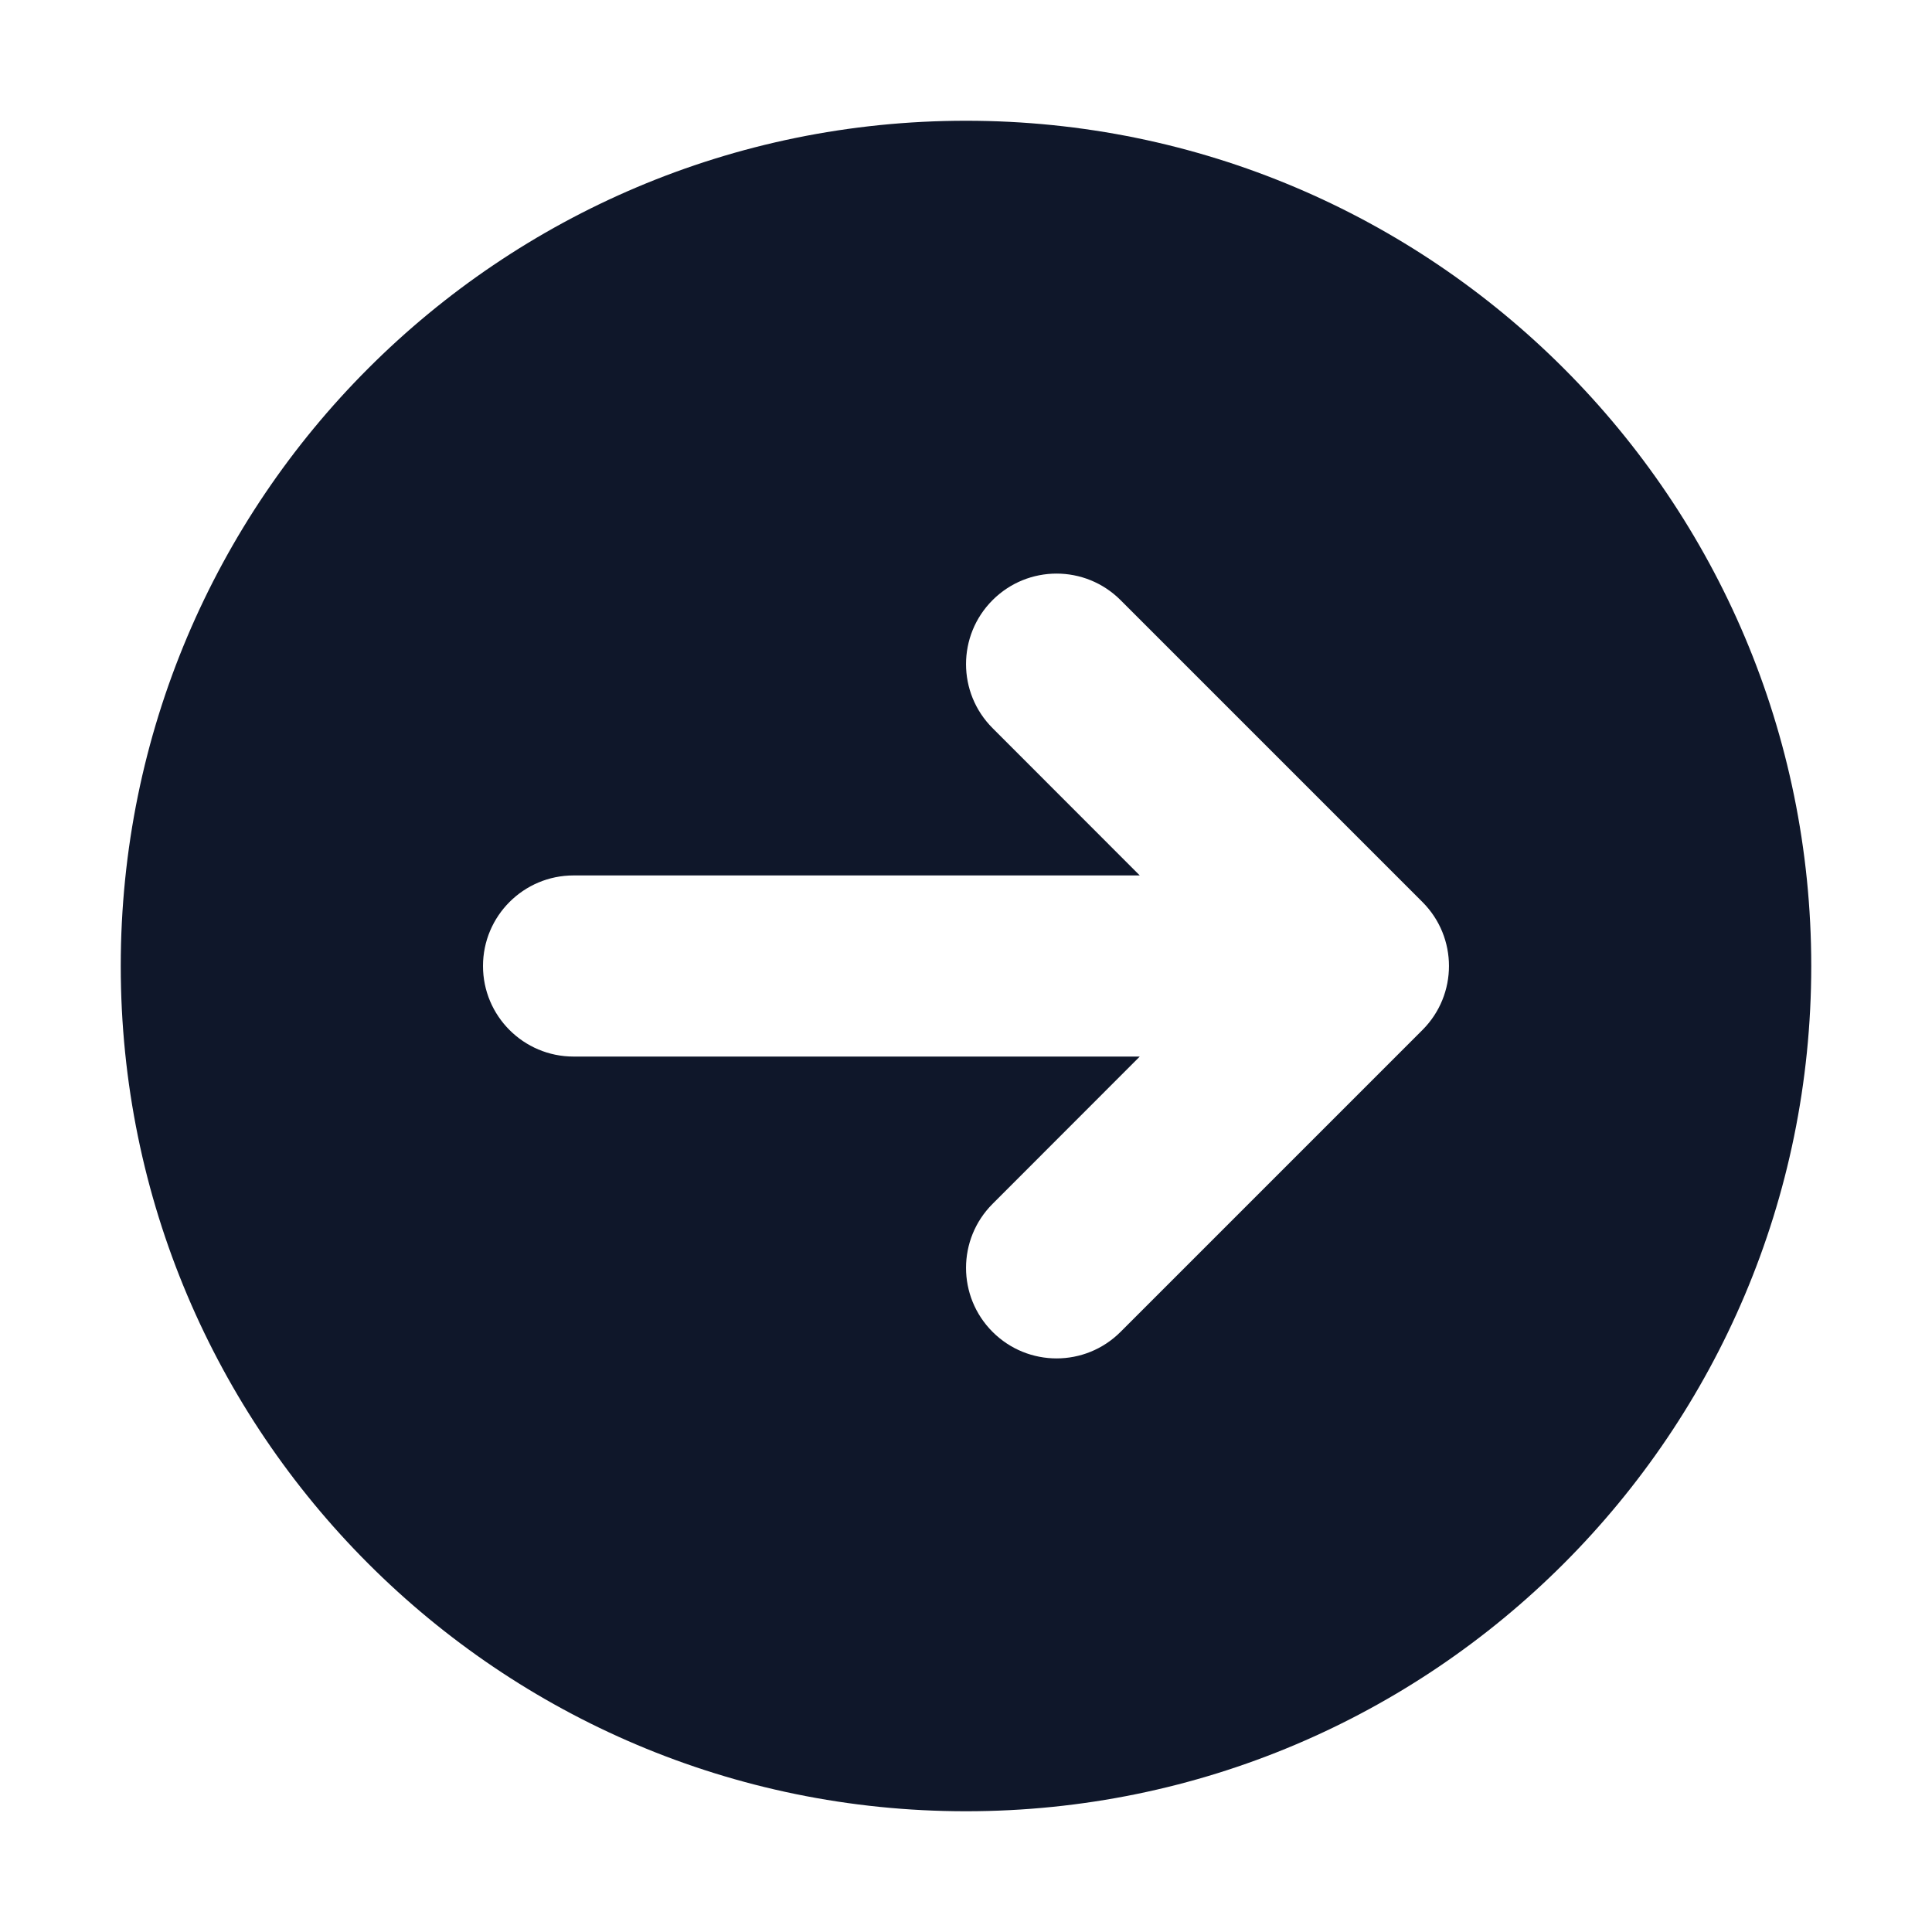 <svg width="16" height="16" viewBox="0 0 16 16" fill="none" xmlns="http://www.w3.org/2000/svg">
<path fill-rule="evenodd" clip-rule="evenodd" d="M15 8C15 4.134 11.866 1 8 1C4.134 1 1 4.134 1 8C1 11.866 4.134 15 8 15C11.866 15 15 11.866 15 8ZM4.75 7.25C4.336 7.25 4 7.586 4 8C4 8.414 4.336 8.75 4.75 8.75L9.439 8.75L8.22 9.97C7.927 10.263 7.927 10.737 8.22 11.03C8.513 11.323 8.987 11.323 9.28 11.03L11.78 8.53C12.073 8.237 12.073 7.763 11.78 7.47L9.28 4.97C8.987 4.677 8.513 4.677 8.22 4.97C7.927 5.263 7.927 5.737 8.22 6.03L9.439 7.25L4.75 7.25Z" fill="#0F172A"/>
</svg>
